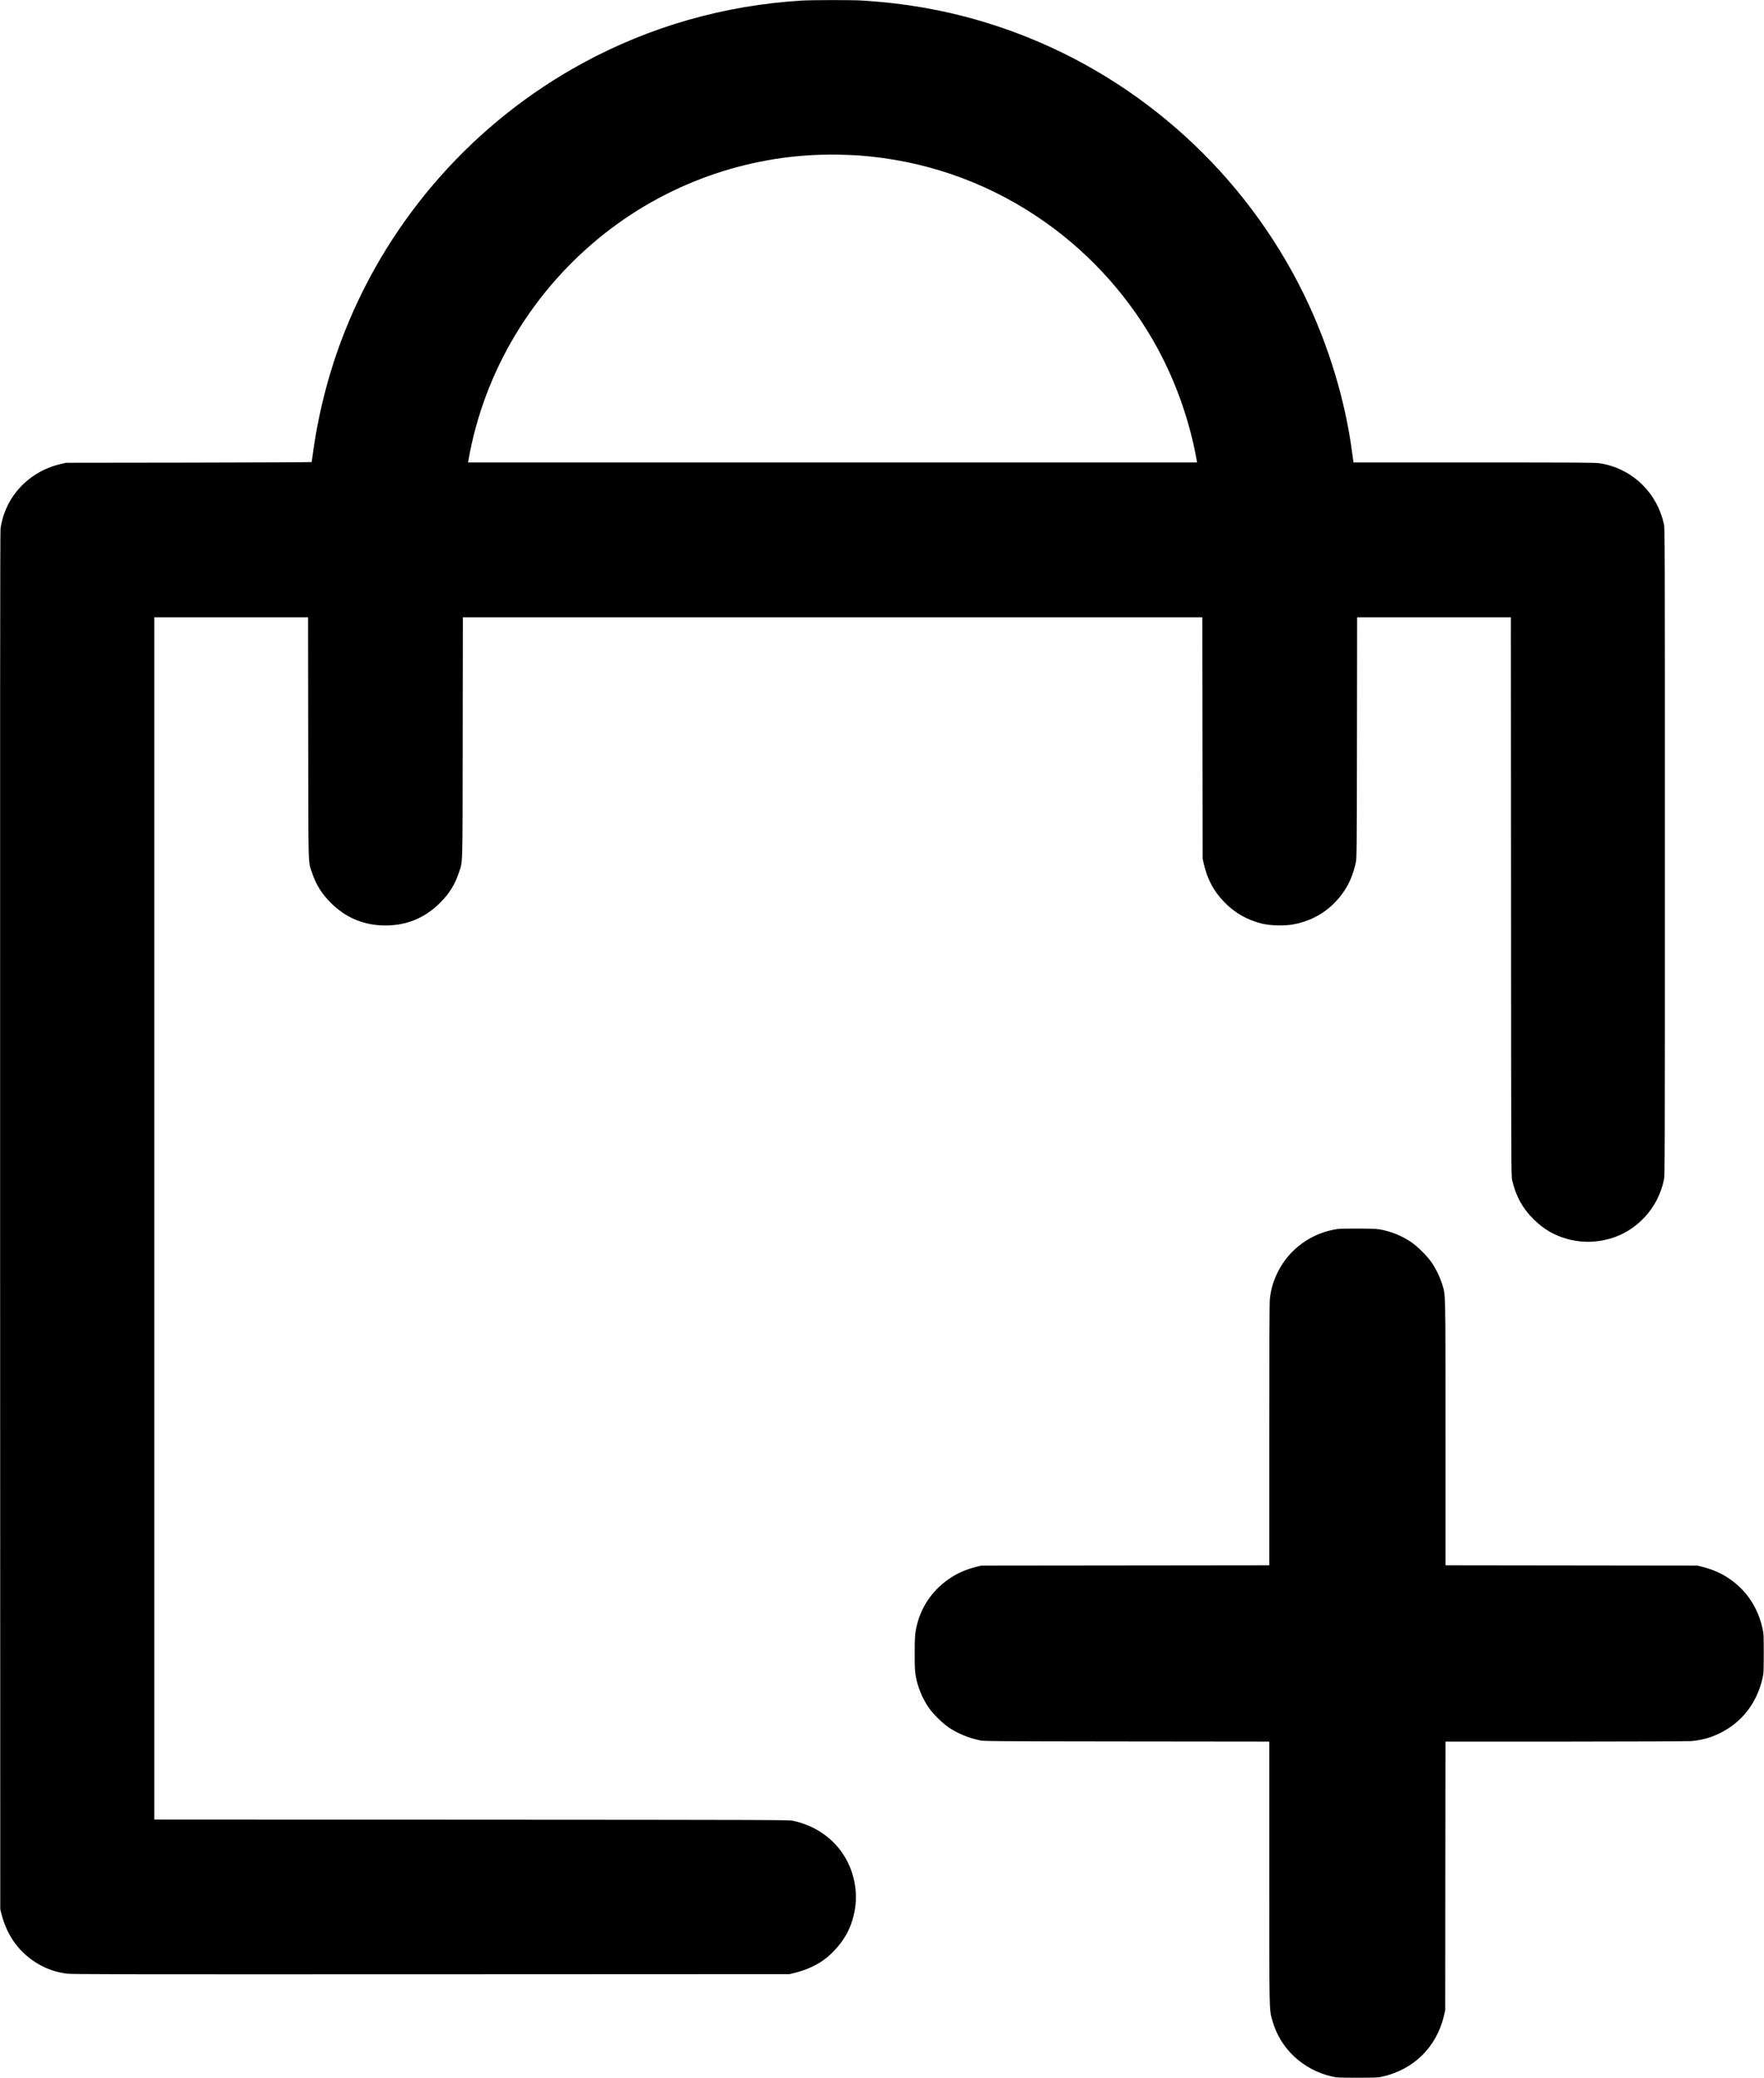 <?xml version="1.0" standalone="no"?>
<!DOCTYPE svg PUBLIC "-//W3C//DTD SVG 20010904//EN"
 "http://www.w3.org/TR/2001/REC-SVG-20010904/DTD/svg10.dtd">
<svg version="1.0" xmlns="http://www.w3.org/2000/svg"
 width="3373pt" height="3972pt" viewBox="0 0 3373 3972"
 preserveAspectRatio="xMidYMid meet">

<g transform="translate(0,3972) scale(0.1,-0.1)"
fill="#000000" stroke="none">
<path d="M15330 39709 c-1480 -90 -2901 -495 -4190 -1197 -2058 -1119 -3673
-2937 -4541 -5112 -291 -732 -494 -1495 -609 -2295 -16 -115 -30 -213 -30
-217 0 -4 -1056 -9 -2347 -11 l-2348 -3 -97 -22 c-619 -142 -1071 -626 -1158
-1237 -8 -59 -10 -3504 -8 -13235 l3 -13155 22 -86 c107 -427 352 -758 716
-967 163 -93 326 -148 526 -177 95 -14 832 -15 6966 -13 l6860 3 92 22 c209
50 403 135 558 245 191 135 385 366 480 572 111 240 159 510 135 765 -62 668
-534 1189 -1203 1328 -77 16 -468 17 -6144 20 l-6063 3 0 11490 0 11490 1470
0 1470 0 3 -2302 c3 -2569 -3 -2351 73 -2578 76 -229 183 -401 358 -576 290
-290 638 -434 1046 -434 408 0 756 144 1046 434 175 175 282 347 358 576 76
227 70 9 73 2578 l3 2302 7070 0 7070 0 3 -2307 3 -2308 22 -96 c68 -297 188
-521 388 -729 205 -212 447 -349 733 -417 157 -37 410 -43 576 -15 296 51 557
180 767 380 235 224 376 483 445 817 15 73 17 285 20 2378 l3 2297 1470 0
1470 0 3 -5342 c2 -5125 3 -5346 21 -5418 75 -311 196 -532 405 -740 202 -202
408 -320 677 -390 158 -41 338 -56 497 -41 376 35 690 187 949 459 188 198
315 443 375 722 17 82 18 336 18 6265 0 5988 -1 6183 -19 6265 -63 288 -203
547 -407 750 -224 223 -513 369 -823 415 -91 13 -382 15 -2404 15 l-2301 0 -5
33 c-3 17 -13 86 -21 152 -131 1004 -455 2069 -919 3020 -1125 2305 -3106
4108 -5498 5004 -950 356 -1908 557 -2958 621 -191 12 -952 11 -1150 -1z
m1086 -2960 c1229 -90 2384 -484 3404 -1162 911 -605 1678 -1421 2226 -2369
404 -699 698 -1507 838 -2305 l6 -33 -6971 0 -6970 0 7 38 c300 1713 1235
3265 2624 4353 1264 990 2838 1520 4436 1493 144 -2 324 -9 400 -15z"/>
<path d="M25590 16230 c-499 -68 -931 -374 -1154 -819 -87 -173 -135 -333
-155 -523 -8 -66 -11 -908 -11 -2592 l0 -2496 -2752 -3 -2753 -3 -86 -21
c-197 -49 -351 -114 -496 -209 -326 -211 -550 -519 -646 -889 -40 -156 -47
-234 -47 -565 0 -260 3 -326 19 -422 38 -217 131 -442 257 -620 78 -110 247
-278 359 -356 171 -121 393 -214 615 -259 79 -16 284 -17 2808 -20 l2722 -3 0
-2500 c0 -2716 -2 -2606 55 -2818 146 -543 585 -958 1146 -1084 99 -22 123
-23 484 -23 330 0 391 2 465 18 609 132 1052 568 1192 1175 l23 97 2 2567 3
2568 2303 0 c1288 1 2346 5 2402 10 197 18 358 62 530 145 430 208 719 579
828 1062 20 91 22 123 22 468 0 350 -1 376 -23 475 -90 407 -310 735 -646 961
-148 100 -318 173 -515 222 l-86 21 -2407 3 -2408 3 0 2526 c0 2780 3 2618
-61 2837 -38 130 -120 300 -200 419 -88 129 -276 316 -404 401 -168 111 -341
184 -544 228 -86 19 -133 22 -436 25 -187 1 -369 -2 -405 -6z"/>
</g>
</svg>
